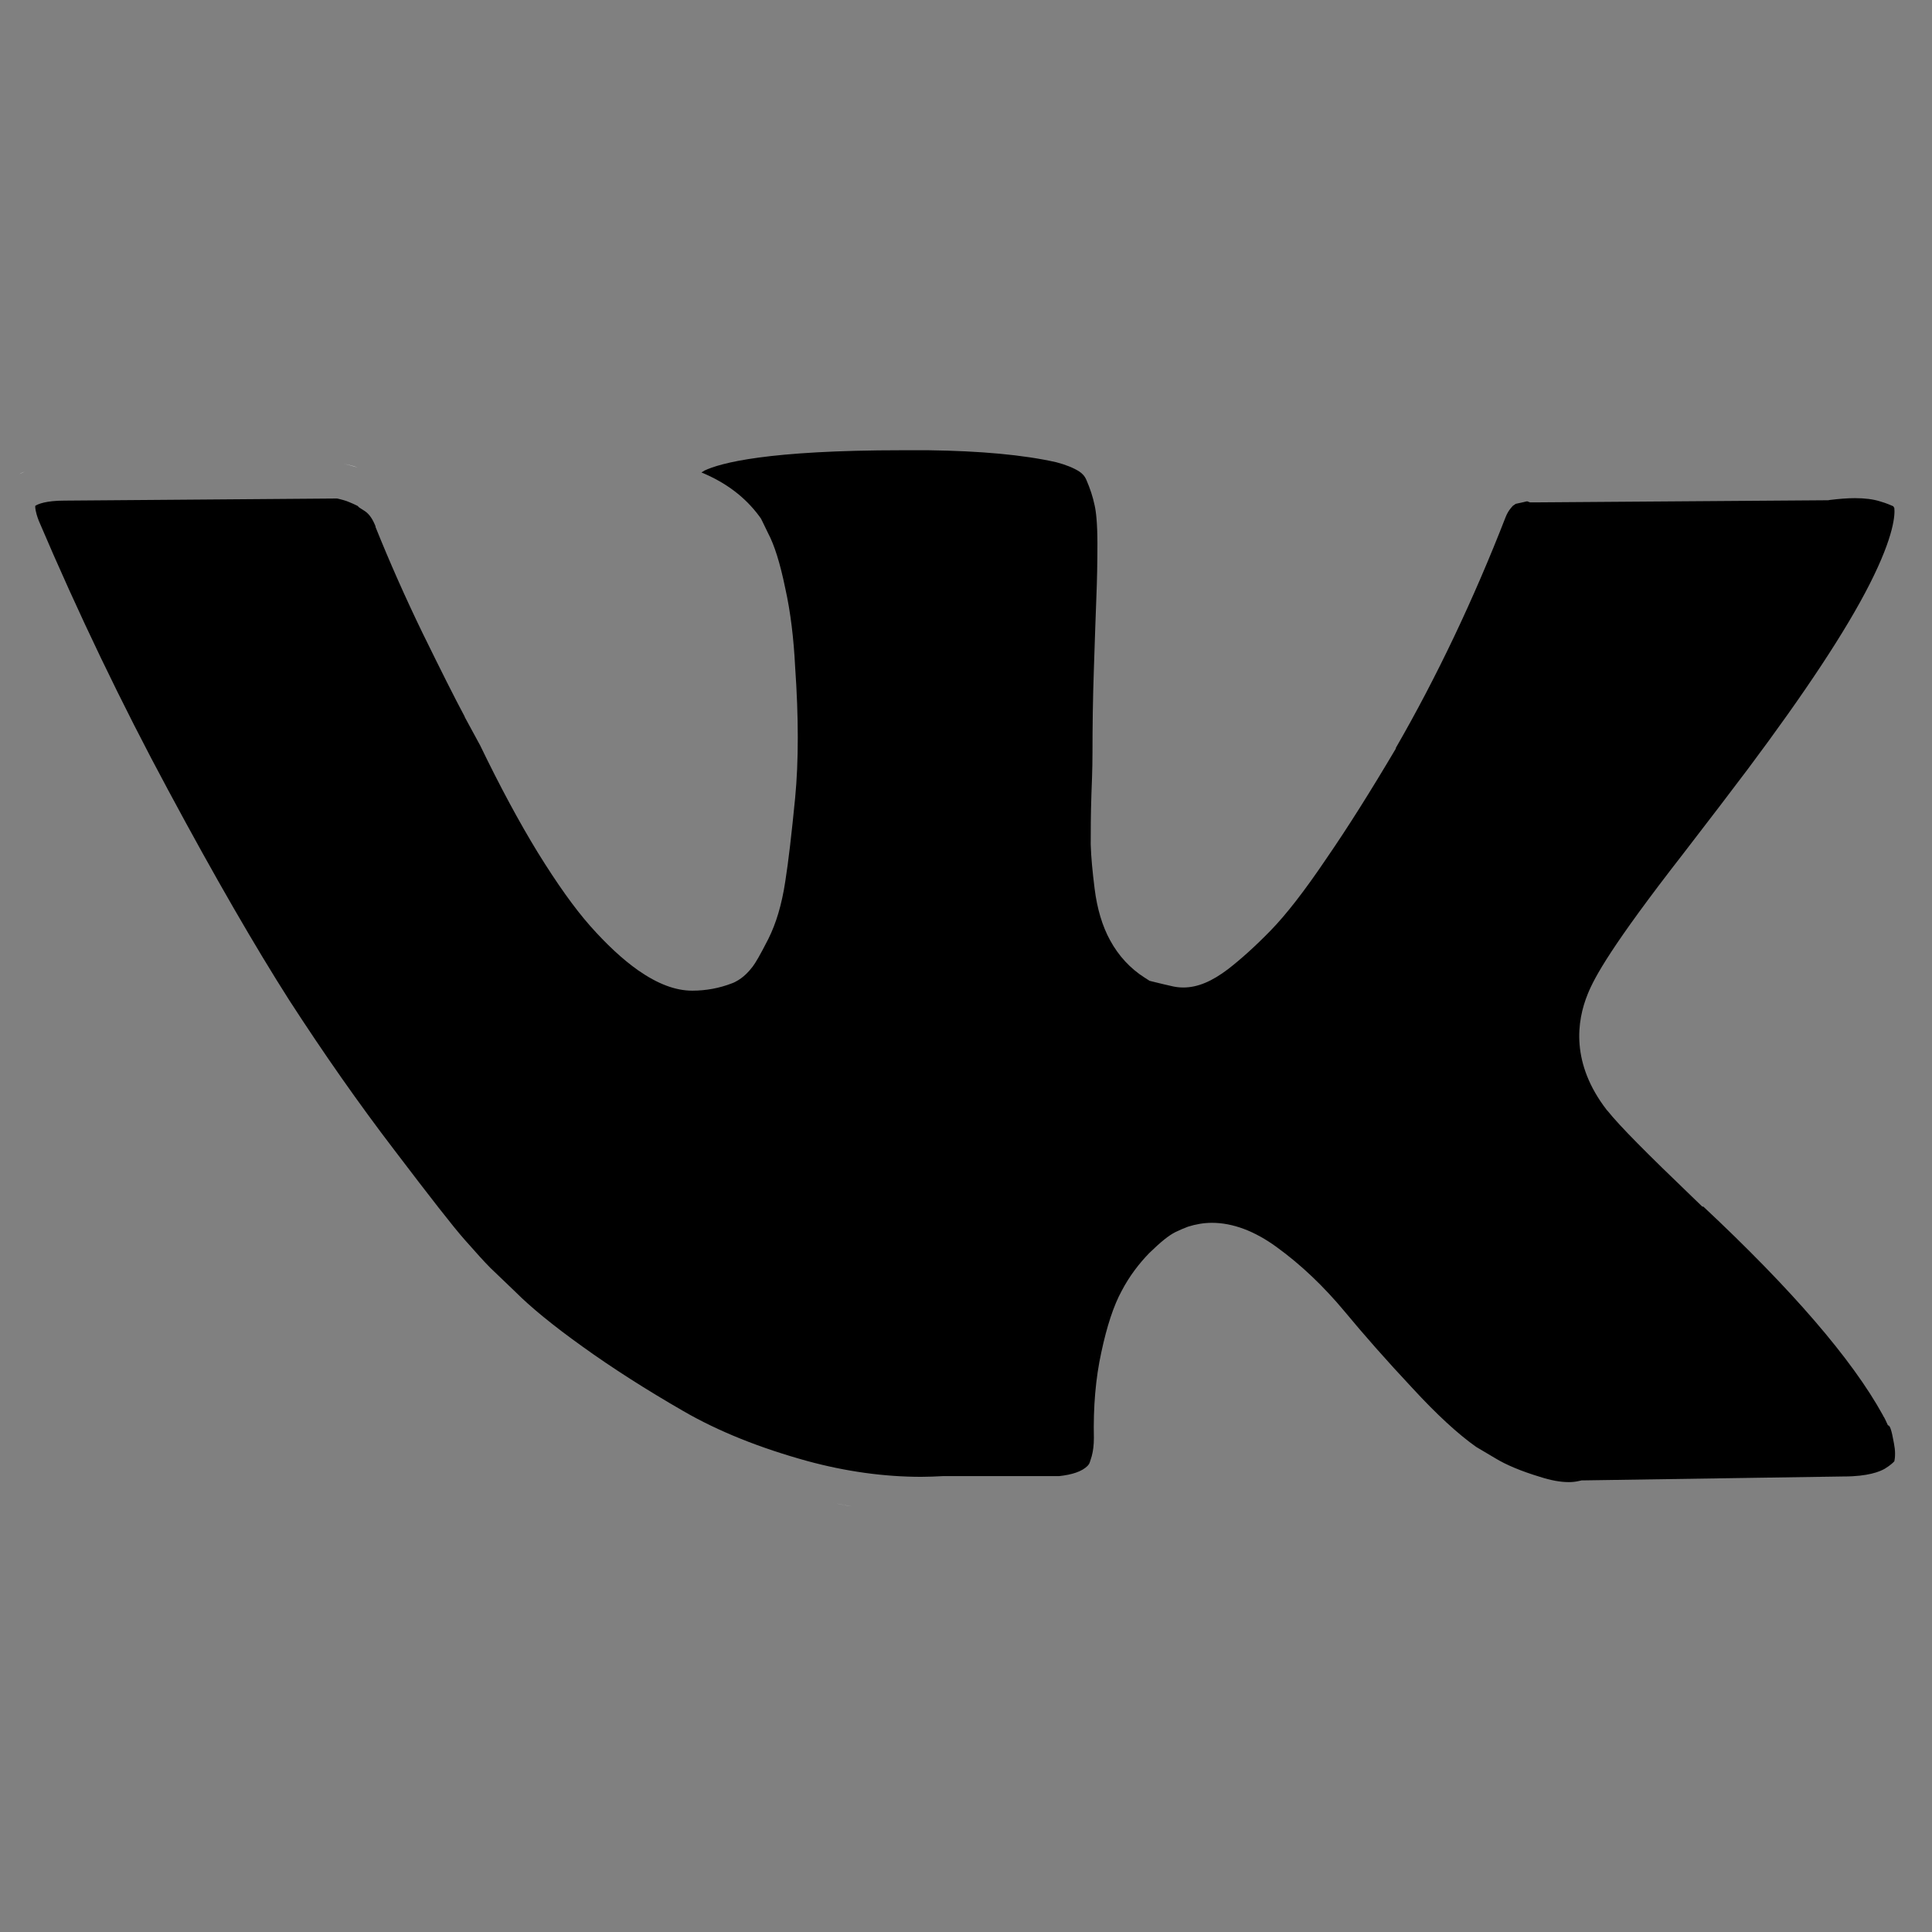 <?xml version="1.0" encoding="utf-8"?>
<!-- Generator: Adobe Illustrator 23.0.0, SVG Export Plug-In . SVG Version: 6.00 Build 0)  -->
<svg version="1.1" id="Capa_1" xmlns="http://www.w3.org/2000/svg" xmlns:xlink="http://www.w3.org/1999/xlink" x="0px" y="0px"
	 viewBox="0 0 548.4 548.4" style="enable-background:new 0 0 548.4 548.4;" xml:space="preserve">
<rect x="0" y="0" width="548.4" height="548.4" fill="#808080" stroke="none"/>
<style type="text/css">
	.st0{fill:#FFFFFF;}
</style>
<g>
	<g>
		<path d="M537.6,409.7c0.4,2,0.4,3.8,0.1,5.1c-0.2,0.2-0.9,1-2.7,2.1c-1.4,0.8-4.7,2.2-11.7,2.2h-0.2l-73.1,1.1l-1,0l-0.9,0.2
			c-0.9,0.2-1.8,0.3-2.8,0.3c-2.4,0-5.1-0.5-8.2-1.5c-5.3-1.6-9.6-3.4-12.7-5.3l-5.4-3.2c-5.1-3.6-11.2-9.2-18.1-16.7
			c-7.5-8-13.9-15.3-19.2-21.7c-6-7.2-12.4-13.3-19.3-18.3c-6.3-4.6-12.5-6.9-18.4-6.9c-2.3,0-4.6,0.4-6.8,1.1l0,0l0,0
			c-1.1,0.4-2.2,0.9-3.5,1.5c-2,1-4.2,2.8-7.5,6c-2.9,3-5.6,6.5-7.8,10.7c-2.3,4.2-4.2,10-5.8,17.5c-1.6,7.3-2.3,15.5-2.1,24.3
			c0,1.9-0.2,3.6-0.6,5.1c-0.4,1.3-0.6,2-0.8,2.3l-0.4,0.5c-1.6,1.6-4.4,2.5-8.1,2.9h-32.7l-0.3,0c-2,0.1-4,0.2-6.1,0.2
			c-10.5,0-21.4-1.5-32.4-4.5c-13.4-3.7-25.2-8.4-35.2-14.2c-10.4-6-20-12.1-28.6-18.3c-8.4-6-14.7-11.2-18.9-15.4l-0.1-0.1
			l-7.1-6.8c-1.8-1.8-4.2-4.5-7.3-8c-3.2-3.6-9.9-12.2-20-25.5c-10.1-13.2-20.1-27.5-29.8-42.5C72.6,269,61,249,47.8,224.4
			c-13.2-24.5-25.6-50.3-36.8-76.6c-1-2.6-1-3.8-1-4v-0.2c0.7-0.5,3-1.5,8.3-1.5h0.1l77.3-0.6c1.3,0.3,2.5,0.6,3.6,1.1
			c1.5,0.6,2.1,1,2.2,1l0.4,0.4l0.6,0.4l1.1,0.7c1.3,0.9,2.2,2.3,3,4.3l0,0.1l0,0.1c3.9,9.7,8.4,19.9,13.4,30.2
			c5.1,10.4,9,18.2,11.9,23.6l0,0.1l0,0l4.4,8.1c5.6,11.6,11.1,21.8,16.3,30.3c5.5,8.9,10.4,15.8,14.9,20.9
			c4.6,5.2,9.2,9.5,13.6,12.6c5.6,3.9,10.6,5.8,15.4,5.8c3.9,0,7.7-0.7,11.3-2.1l0.5-0.2l0.4-0.2c2.4-1.2,4-3.1,5-4.4
			c0.8-1.1,1.9-2.9,4.4-7.8c2.2-4.4,3.8-9.7,4.8-16.3c0.9-5.7,1.8-13.5,2.8-23.7c1-10.4,1-22.9,0-37.2c-0.4-8-1.3-15.6-2.8-22.3
			c-1.5-7.3-3.1-12.3-4.9-15.7l-1.6-3.3l-0.4-0.8l-0.5-0.7c-4-5.4-9.4-9.5-16.4-12.4c0.3-0.2,0.6-0.3,0.8-0.5
			c4.6-2.2,18-5.8,56.3-5.8c2.4,0,4.8,0,7.3,0c14.8,0.2,27,1.3,36.3,3.4c2.7,0.7,4.9,1.6,6.5,2.6c0.9,0.6,1.6,1.3,2.1,2.5
			c1,2.3,1.8,4.7,2.3,7.1c0.4,1.7,0.8,5,0.8,10.9c0,5.5-0.1,10.6-0.3,15.3c-0.2,4.9-0.4,11.3-0.7,20.2c-0.3,8.5-0.4,16.6-0.4,23.9
			c0,1.2,0,4.4-0.3,11.7c-0.2,6-0.2,10.8-0.2,14.3c0.1,3.6,0.5,7.7,1.1,12.5c0.7,5.7,2.2,10.7,4.4,14.7c2.4,4.4,5.7,8,9.8,10.6
			l1.4,0.9l1.6,0.4c1.6,0.4,3.3,0.8,5.1,1.2c0.9,0.2,1.9,0.3,2.9,0.3c4,0,8.1-1.7,12.8-5.3c3.6-2.8,7.5-6.3,11.9-10.8
			c4.4-4.5,9.7-11.3,15.9-20.5c6-8.7,12.6-19.2,19.7-31.2l0-0.1l0-0.1c11.6-20.1,22.1-42.2,31.2-65.6c0.4-1,0.9-1.8,1.4-2.4
			c0.4-0.5,0.6-0.7,0.7-0.8l0.2-0.1l0.4-0.3l0.2-0.1l2.3-0.5c0.4-0.1,0.7-0.2,0.9-0.2l0.8,0.3l1.8,0l82.2-0.6h0.6l0.6-0.1
			c2.5-0.3,4.9-0.5,7-0.5c2.8,0,5.2,0.3,7.1,0.9c2.1,0.6,3.3,1.2,3.8,1.4l0.3,0.5c0.2,1.7,0.1,7.6-7,21.6
			c-6.8,13.4-18.5,31-34.5,52.4c-4.5,6-10.7,14.1-18.4,24.1c-20.4,26.2-25.2,35.1-27.1,39.8c-3.2,7.8-4.8,19.8,5.4,33l0.1,0.1
			l0.1,0.1c3.5,4.4,11.4,12.3,24,24.4l2.9,2.8h0.3c25,23.4,42.2,43.3,50.9,59.1l0.1,0.2l0.1,0.2c0.3,0.4,0.7,1.3,1.3,2.6
			C536.4,404.5,536.9,405.7,537.6,409.7z"/>
		<path class="st0" d="M340.6,357.6 M320.1,243.3c-0.1-0.9-0.1-1.8-0.2-2.7C320,241.5,320,242.4,320.1,243.3z M241.9,427.6
			c-1.9-0.3-3.9-0.7-5.8-1.1C238,426.9,239.9,427.3,241.9,427.6z M101.5,132.7c-1.3-0.5-2.7-0.8-4.1-1.1
			C98.8,131.9,100.2,132.3,101.5,132.7z M7.2,133.8c-0.6,0.3-1.2,0.5-1.8,0.8C6,134.3,6.6,134,7.2,133.8z M5.4,134.6
			c-0.8,0.5-1.6,1-2.2,1.6C3.8,135.6,4.6,135.1,5.4,134.6z"/>
	</g>
</g>
</svg>
